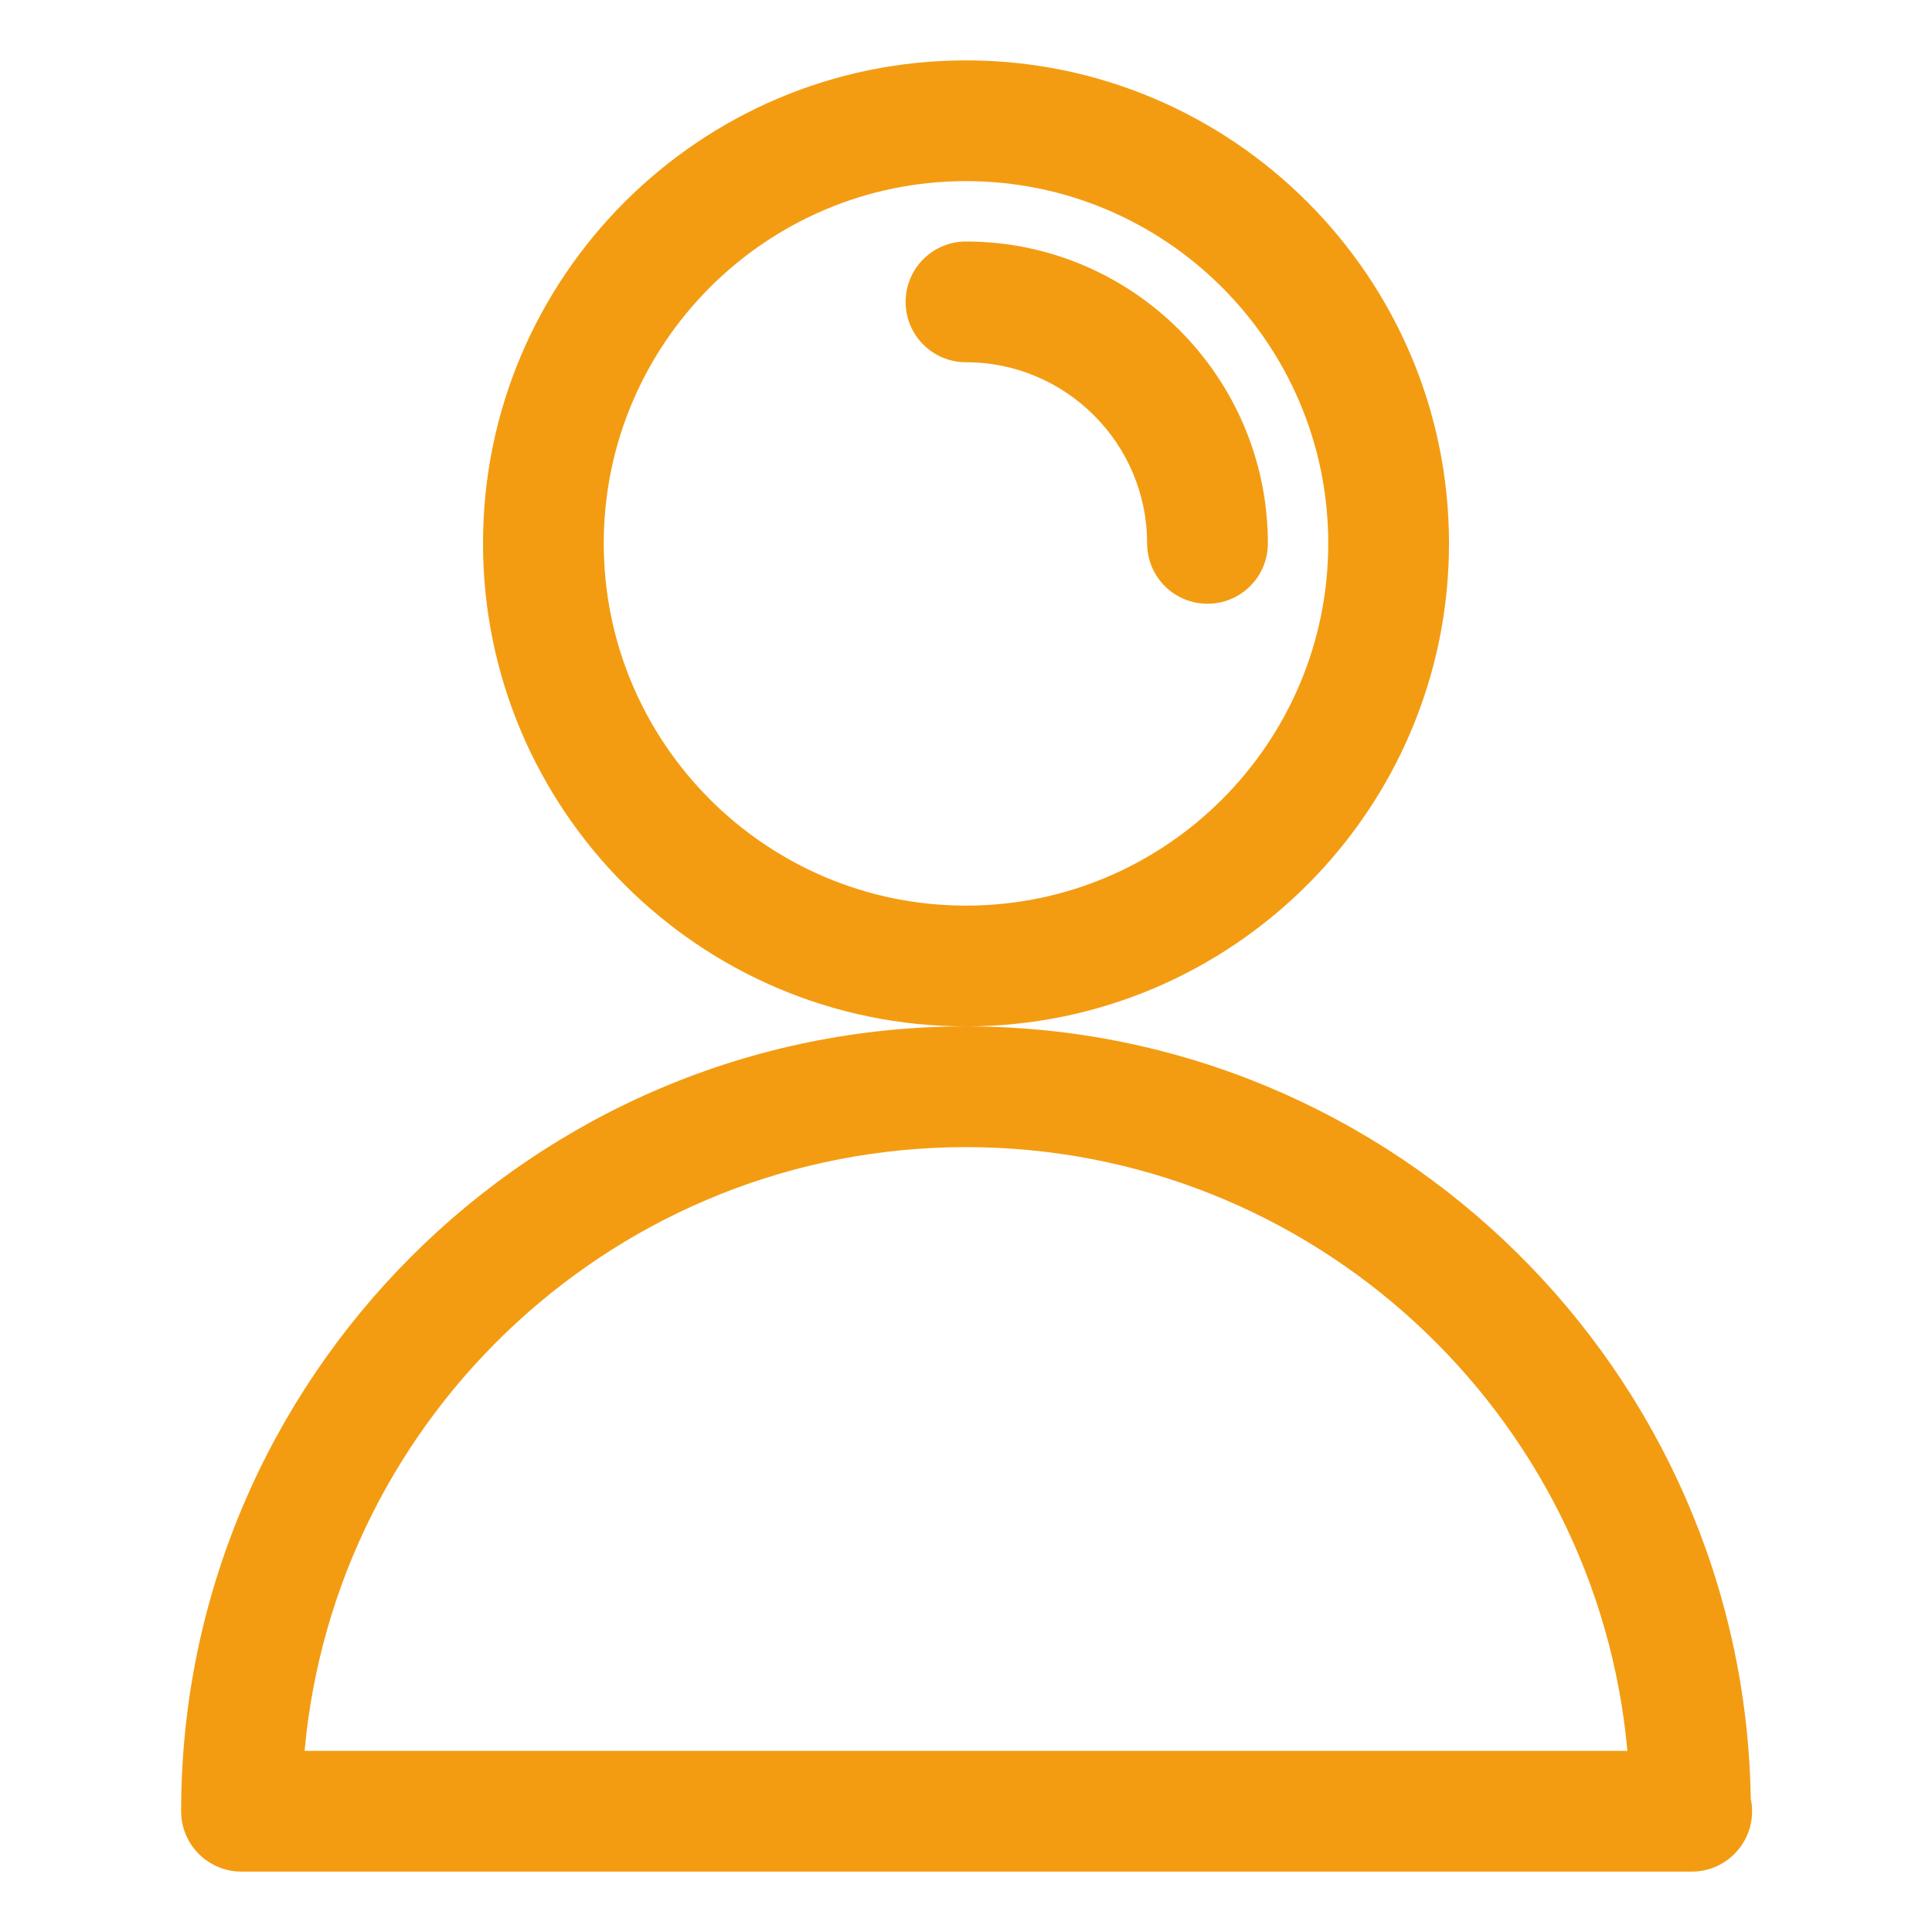 
<!-- icon666.com - MILLIONS vector ICONS FREE --><svg enable-background="new 0 0 32 32" viewBox="0 0 32 32" xmlns="http://www.w3.org/2000/svg" fill="#f39c12"><g id="_x32_9_user"><path d="m24 9c0-4.411-3.589-8-8-8s-8 3.589-8 8 3.589 8 8 8 8-3.589 8-8zm-8 6c-3.309 0-6-2.691-6-6s2.691-6 6-6 6 2.691 6 6-2.691 6-6 6zm5-6c0 .552-.447 1-1 1s-1-.448-1-1c0-1.654-1.346-3-3-3-.553 0-1-.448-1-1s.447-1 1-1c2.757 0 5 2.243 5 5zm7.998 20.792c-.111-7.072-5.899-12.792-12.998-12.792-7.168 0-13 5.832-13 13 0 .552.447 1 1 1h24c.007 0 .014-.001.02 0 .553 0 1-.448 1-1 0-.071-.007-.141-.022-.208zm-23.953-.792c.507-5.599 5.226-10 10.955-10s10.448 4.401 10.955 10z"/></g></svg>